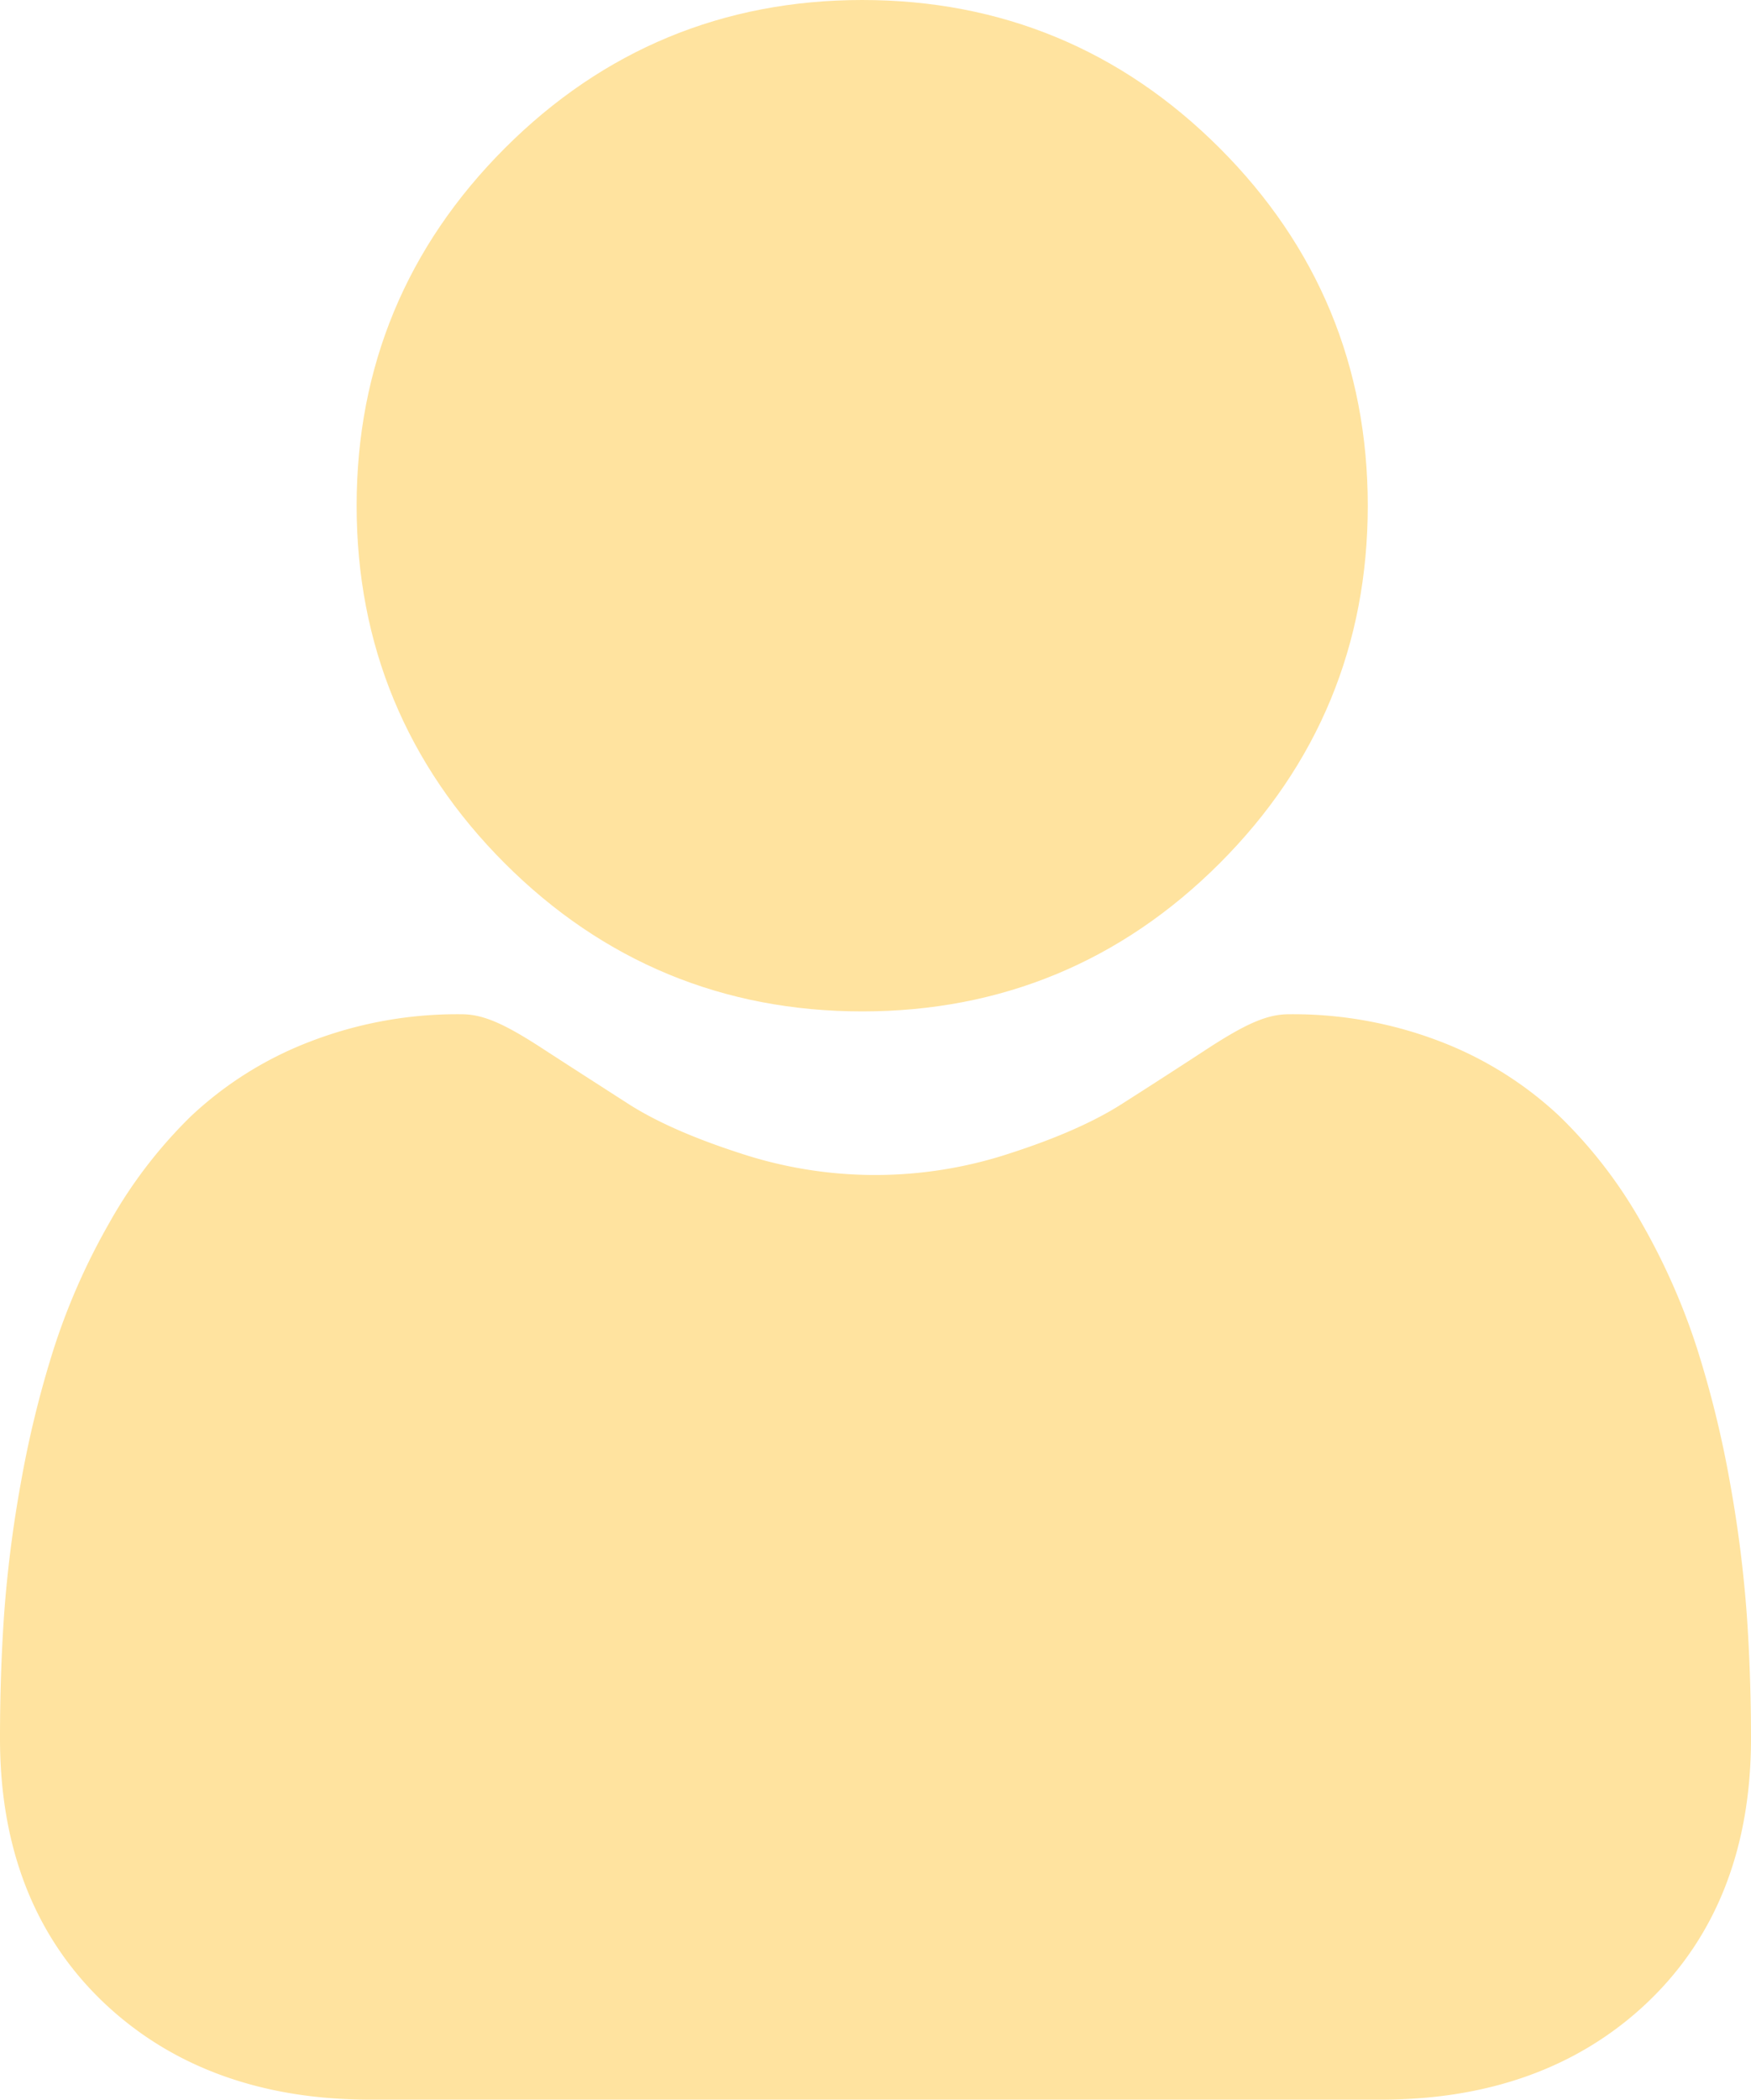 <svg xmlns="http://www.w3.org/2000/svg" viewBox="0 0 427.16 512"><defs><style>.cls-1{fill:#ffe39f;}</style></defs><g id="圖層_2" data-name="圖層 2"><g id="圖層_1-2" data-name="圖層 1"><g id="圖層_1-2-2" data-name="圖層 1-2"><path class="cls-1" d="M210.35,246.63c33.88,0,63.22-12.15,87.2-36.13s36.12-53.3,36.12-87.19S321.52,60.1,297.54,36.12,244.23,0,210.35,0s-63.22,12.15-87.19,36.13S87,89.43,87,123.31s12.16,63.23,36.13,87.2S176.48,246.63,210.35,246.63Z"/><path class="cls-1" d="M426.13,393.7A305.91,305.91,0,0,0,422,361.35a254.36,254.36,0,0,0-8-32.53,160.8,160.8,0,0,0-13.37-30.33,114.52,114.52,0,0,0-20.16-26.28,89,89,0,0,0-29-18.2,100,100,0,0,0-37-6.69c-5.23,0-10.28,2.14-20.05,8.5-6,3.92-13,8.45-20.87,13.46-6.71,4.27-15.8,8.28-27,11.9a104.91,104.91,0,0,1-66.09,0c-11.21-3.62-20.29-7.62-27-11.89-7.77-5-14.8-9.5-20.9-13.47-9.75-6.36-14.81-8.5-20-8.5a99.77,99.77,0,0,0-37,6.7,88.56,88.56,0,0,0-29,18.19A114.81,114.81,0,0,0,26.5,298.49a160.61,160.61,0,0,0-13.37,30.34,254.21,254.21,0,0,0-8,32.52A301,301,0,0,0,1,393.71c-.68,9.8-1,20-1,30.24,0,26.73,8.5,48.36,25.25,64.32C41.8,504,63.69,512,90.32,512H336.85c26.62,0,48.51-8,65.06-23.73,16.76-15.95,25.25-37.59,25.25-64.32C427.16,413.63,426.81,403.45,426.13,393.7Z"/></g></g></g></svg>
